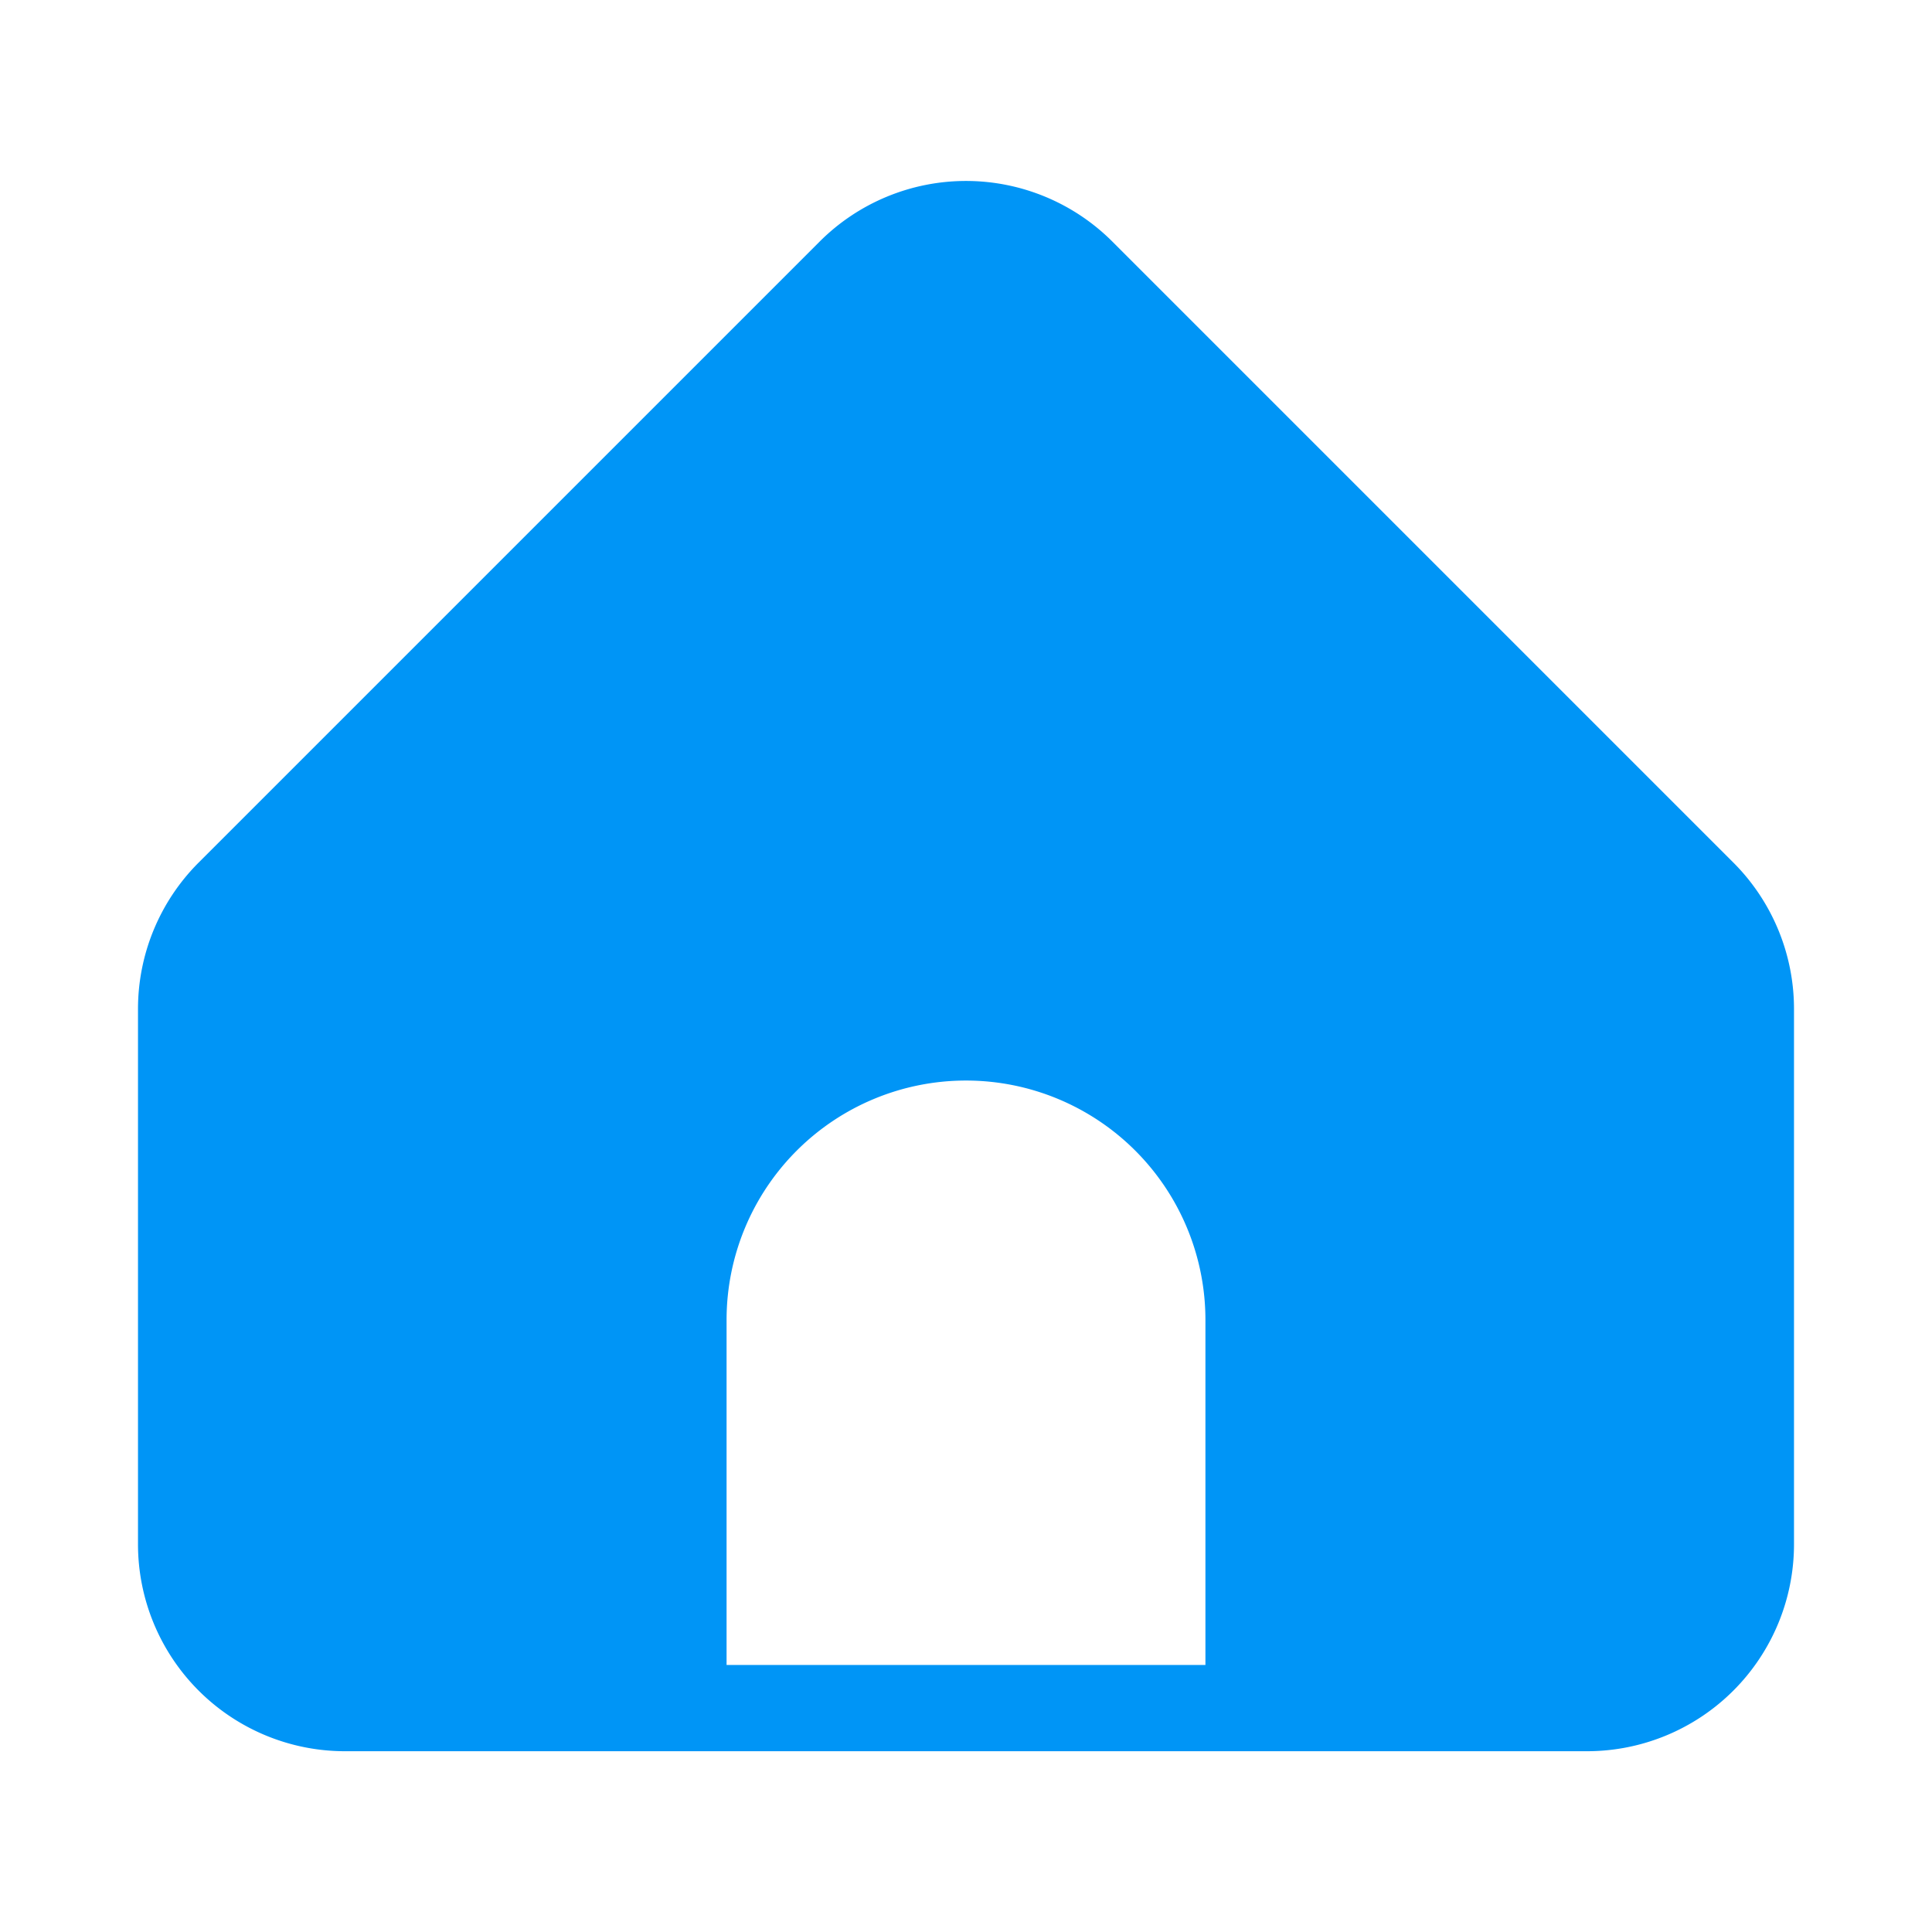 <svg xmlns="http://www.w3.org/2000/svg" viewBox="0 0 28 28"><defs><style>.cls-1{fill:#0095f6;}</style></defs><title>bantuin-iconmenu</title><g id="Layer_2" data-name="Layer 2"><path class="cls-1" d="M25.12,12.5l-9-9a3,3,0,0,0-4.24,0l-9,9A3,3,0,0,0,2,14.62v7.76a3,3,0,0,0,3,3H23a3,3,0,0,0,3-3V14.62A3,3,0,0,0,25.12,12.5ZM10.53,24.13v-5a3.47,3.47,0,1,1,6.94,0v5Z"/></g></svg>